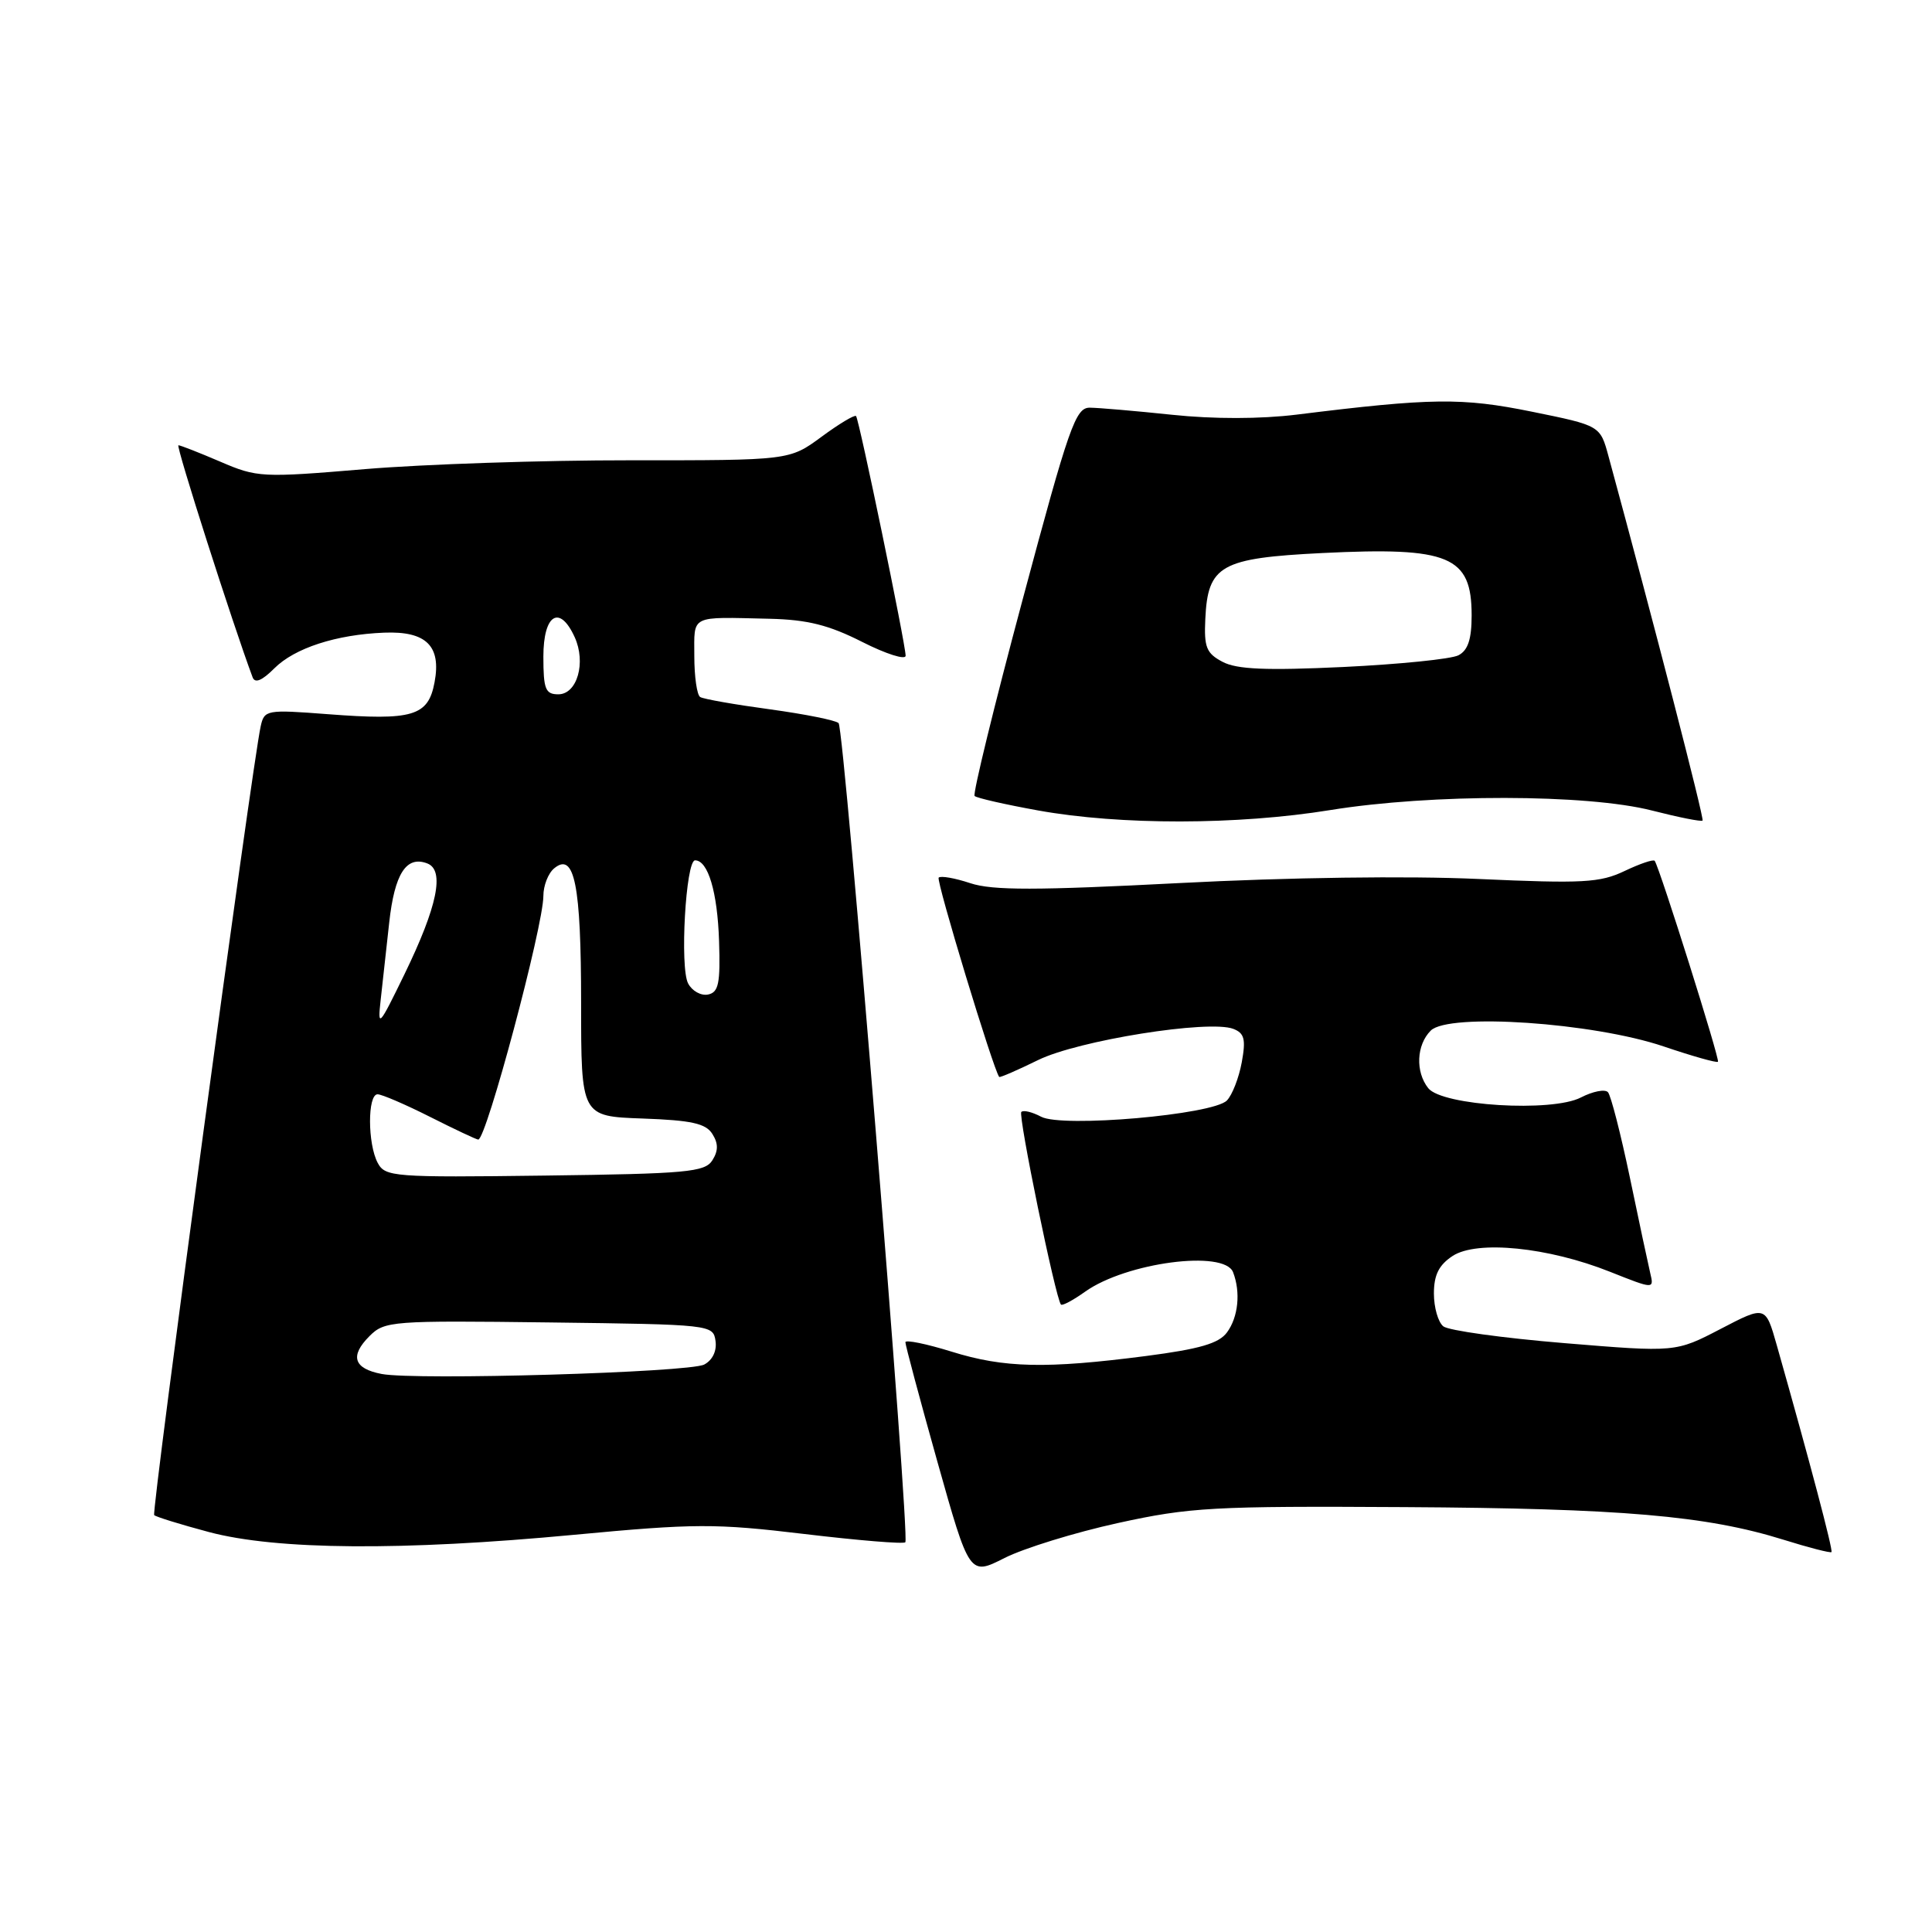 <?xml version="1.0" encoding="UTF-8" standalone="no"?>
<!DOCTYPE svg PUBLIC "-//W3C//DTD SVG 1.1//EN" "http://www.w3.org/Graphics/SVG/1.1/DTD/svg11.dtd" >
<svg xmlns="http://www.w3.org/2000/svg" xmlns:xlink="http://www.w3.org/1999/xlink" version="1.1" viewBox="0 0 256 256">
 <g >
 <path fill="currentColor"
d=" M 148.13 201.81 C 157.66 199.72 160.74 199.55 186.10 199.70 C 214.88 199.87 226.08 200.83 236.32 204.02 C 239.67 205.07 242.53 205.80 242.68 205.66 C 242.91 205.42 239.83 193.76 235.43 178.24 C 233.94 172.99 233.94 172.99 227.99 176.09 C 222.03 179.19 222.03 179.19 207.27 177.97 C 199.14 177.30 191.94 176.30 191.25 175.75 C 190.56 175.20 190.00 173.25 190.00 171.40 C 190.00 168.93 190.66 167.62 192.48 166.42 C 195.71 164.31 205.14 165.25 213.34 168.52 C 219.18 170.84 219.18 170.84 218.66 168.67 C 218.38 167.48 217.16 161.78 215.96 156.00 C 214.75 150.22 213.45 145.15 213.06 144.72 C 212.66 144.29 211.05 144.61 209.48 145.42 C 205.65 147.41 191.11 146.52 189.25 144.19 C 187.53 142.02 187.68 138.46 189.58 136.56 C 191.95 134.19 211.09 135.50 220.42 138.65 C 224.22 139.94 227.48 140.86 227.64 140.69 C 227.92 140.41 219.95 115.11 219.26 114.07 C 219.10 113.83 217.31 114.44 215.27 115.41 C 212.00 116.97 209.75 117.09 195.93 116.47 C 186.54 116.04 170.69 116.26 156.29 117.01 C 137.32 117.99 131.52 118.00 128.58 117.03 C 126.54 116.35 124.65 116.02 124.38 116.29 C 124.01 116.66 131.64 141.79 132.40 142.70 C 132.50 142.81 134.81 141.81 137.54 140.47 C 142.84 137.86 160.19 135.09 163.42 136.33 C 164.89 136.90 165.10 137.70 164.54 140.76 C 164.16 142.82 163.28 145.09 162.57 145.82 C 160.73 147.71 140.73 149.46 137.95 147.97 C 136.78 147.35 135.61 147.06 135.33 147.34 C 134.88 147.79 139.86 172.02 140.58 172.86 C 140.75 173.06 142.19 172.29 143.79 171.15 C 149.23 167.28 162.24 165.57 163.39 168.58 C 164.41 171.23 164.08 174.51 162.59 176.54 C 161.52 178.01 158.99 178.75 151.84 179.68 C 138.61 181.39 133.05 181.27 126.09 179.10 C 122.74 178.06 119.99 177.50 119.97 177.85 C 119.96 178.21 121.86 185.32 124.20 193.65 C 128.46 208.80 128.46 208.80 133.11 206.44 C 135.67 205.15 142.43 203.06 148.13 201.81 Z  M 76.06 203.37 C 92.09 201.86 94.75 201.85 106.56 203.26 C 113.68 204.11 119.71 204.61 119.96 204.36 C 120.60 203.74 111.88 96.65 111.12 95.82 C 110.78 95.45 106.69 94.63 102.03 93.99 C 97.37 93.36 93.21 92.63 92.78 92.36 C 92.35 92.10 92.00 89.66 92.00 86.94 C 92.00 81.40 91.31 81.75 102.00 81.99 C 107.00 82.11 109.83 82.82 114.25 85.06 C 117.41 86.66 120.00 87.48 120.00 86.89 C 120.00 85.37 113.84 55.58 113.43 55.13 C 113.24 54.93 111.18 56.16 108.85 57.88 C 104.61 61.00 104.61 61.00 83.55 60.99 C 71.97 60.98 56.14 61.51 48.37 62.16 C 34.70 63.31 34.07 63.28 29.18 61.17 C 26.40 59.98 23.91 59.00 23.64 59.00 C 23.26 59.00 30.86 82.76 33.47 89.74 C 33.78 90.58 34.71 90.20 36.35 88.56 C 39.04 85.87 44.55 84.08 50.91 83.83 C 56.48 83.61 58.49 85.59 57.58 90.41 C 56.74 94.90 54.71 95.50 43.40 94.63 C 35.30 94.01 35.02 94.06 34.54 96.25 C 33.42 101.26 20.04 200.37 20.43 200.76 C 20.66 200.99 23.92 202.00 27.67 203.00 C 36.64 205.39 53.28 205.52 76.06 203.37 Z  M 176.26 107.34 C 189.66 105.17 210.32 105.20 218.90 107.40 C 222.42 108.30 225.43 108.90 225.60 108.73 C 225.84 108.49 219.15 82.56 213.13 60.44 C 212.03 56.39 212.03 56.39 202.98 54.55 C 193.73 52.67 189.69 52.72 171.81 54.94 C 167.02 55.53 160.80 55.54 155.31 54.96 C 150.46 54.45 145.56 54.03 144.41 54.02 C 142.52 54.00 141.66 56.45 135.49 79.50 C 131.73 93.52 128.88 105.21 129.14 105.47 C 129.40 105.74 133.19 106.60 137.56 107.39 C 148.42 109.35 163.98 109.33 176.26 107.34 Z  M 50.58 182.06 C 46.86 181.35 46.32 179.68 48.96 177.04 C 50.96 175.04 51.90 174.97 72.77 175.23 C 94.25 175.50 94.50 175.53 94.81 177.68 C 95.00 179.01 94.41 180.23 93.31 180.81 C 91.28 181.86 55.12 182.92 50.58 182.06 Z  M 50.05 154.09 C 48.70 151.57 48.69 145.00 50.03 145.00 C 50.59 145.00 53.73 146.35 57.00 148.00 C 60.27 149.65 63.14 151.00 63.37 151.00 C 64.44 151.00 72.00 122.70 72.00 118.71 C 72.00 117.35 72.64 115.71 73.43 115.06 C 76.12 112.83 77.00 117.23 77.00 132.89 C 77.00 147.92 77.00 147.92 85.14 148.21 C 91.61 148.44 93.52 148.86 94.39 150.25 C 95.19 151.52 95.19 152.48 94.39 153.75 C 93.40 155.31 91.01 155.53 72.19 155.77 C 52.13 156.03 51.04 155.94 50.05 154.09 Z  M 50.44 132.50 C 50.69 130.30 51.20 125.70 51.57 122.27 C 52.28 115.76 53.84 113.34 56.62 114.41 C 58.95 115.30 57.97 120.10 53.58 129.12 C 50.21 136.05 50.02 136.26 50.44 132.50 Z  M 91.18 130.31 C 90.06 128.21 90.87 114.00 92.10 114.00 C 93.82 114.00 95.07 118.20 95.28 124.71 C 95.46 130.31 95.22 131.49 93.82 131.78 C 92.89 131.97 91.70 131.31 91.18 130.31 Z  M 72.00 87.00 C 72.00 81.39 74.16 80.06 76.15 84.43 C 77.68 87.79 76.48 92.00 73.98 92.00 C 72.27 92.00 72.00 91.32 72.00 87.00 Z  M 162.00 87.70 C 159.85 86.57 159.53 85.77 159.71 82.01 C 160.04 74.90 161.74 73.95 175.22 73.28 C 192.07 72.45 195.00 73.68 195.00 81.54 C 195.00 84.71 194.51 86.18 193.25 86.83 C 192.29 87.33 185.43 88.02 178.00 88.38 C 167.75 88.86 163.90 88.70 162.00 87.70 Z "/>
</g>
</svg>